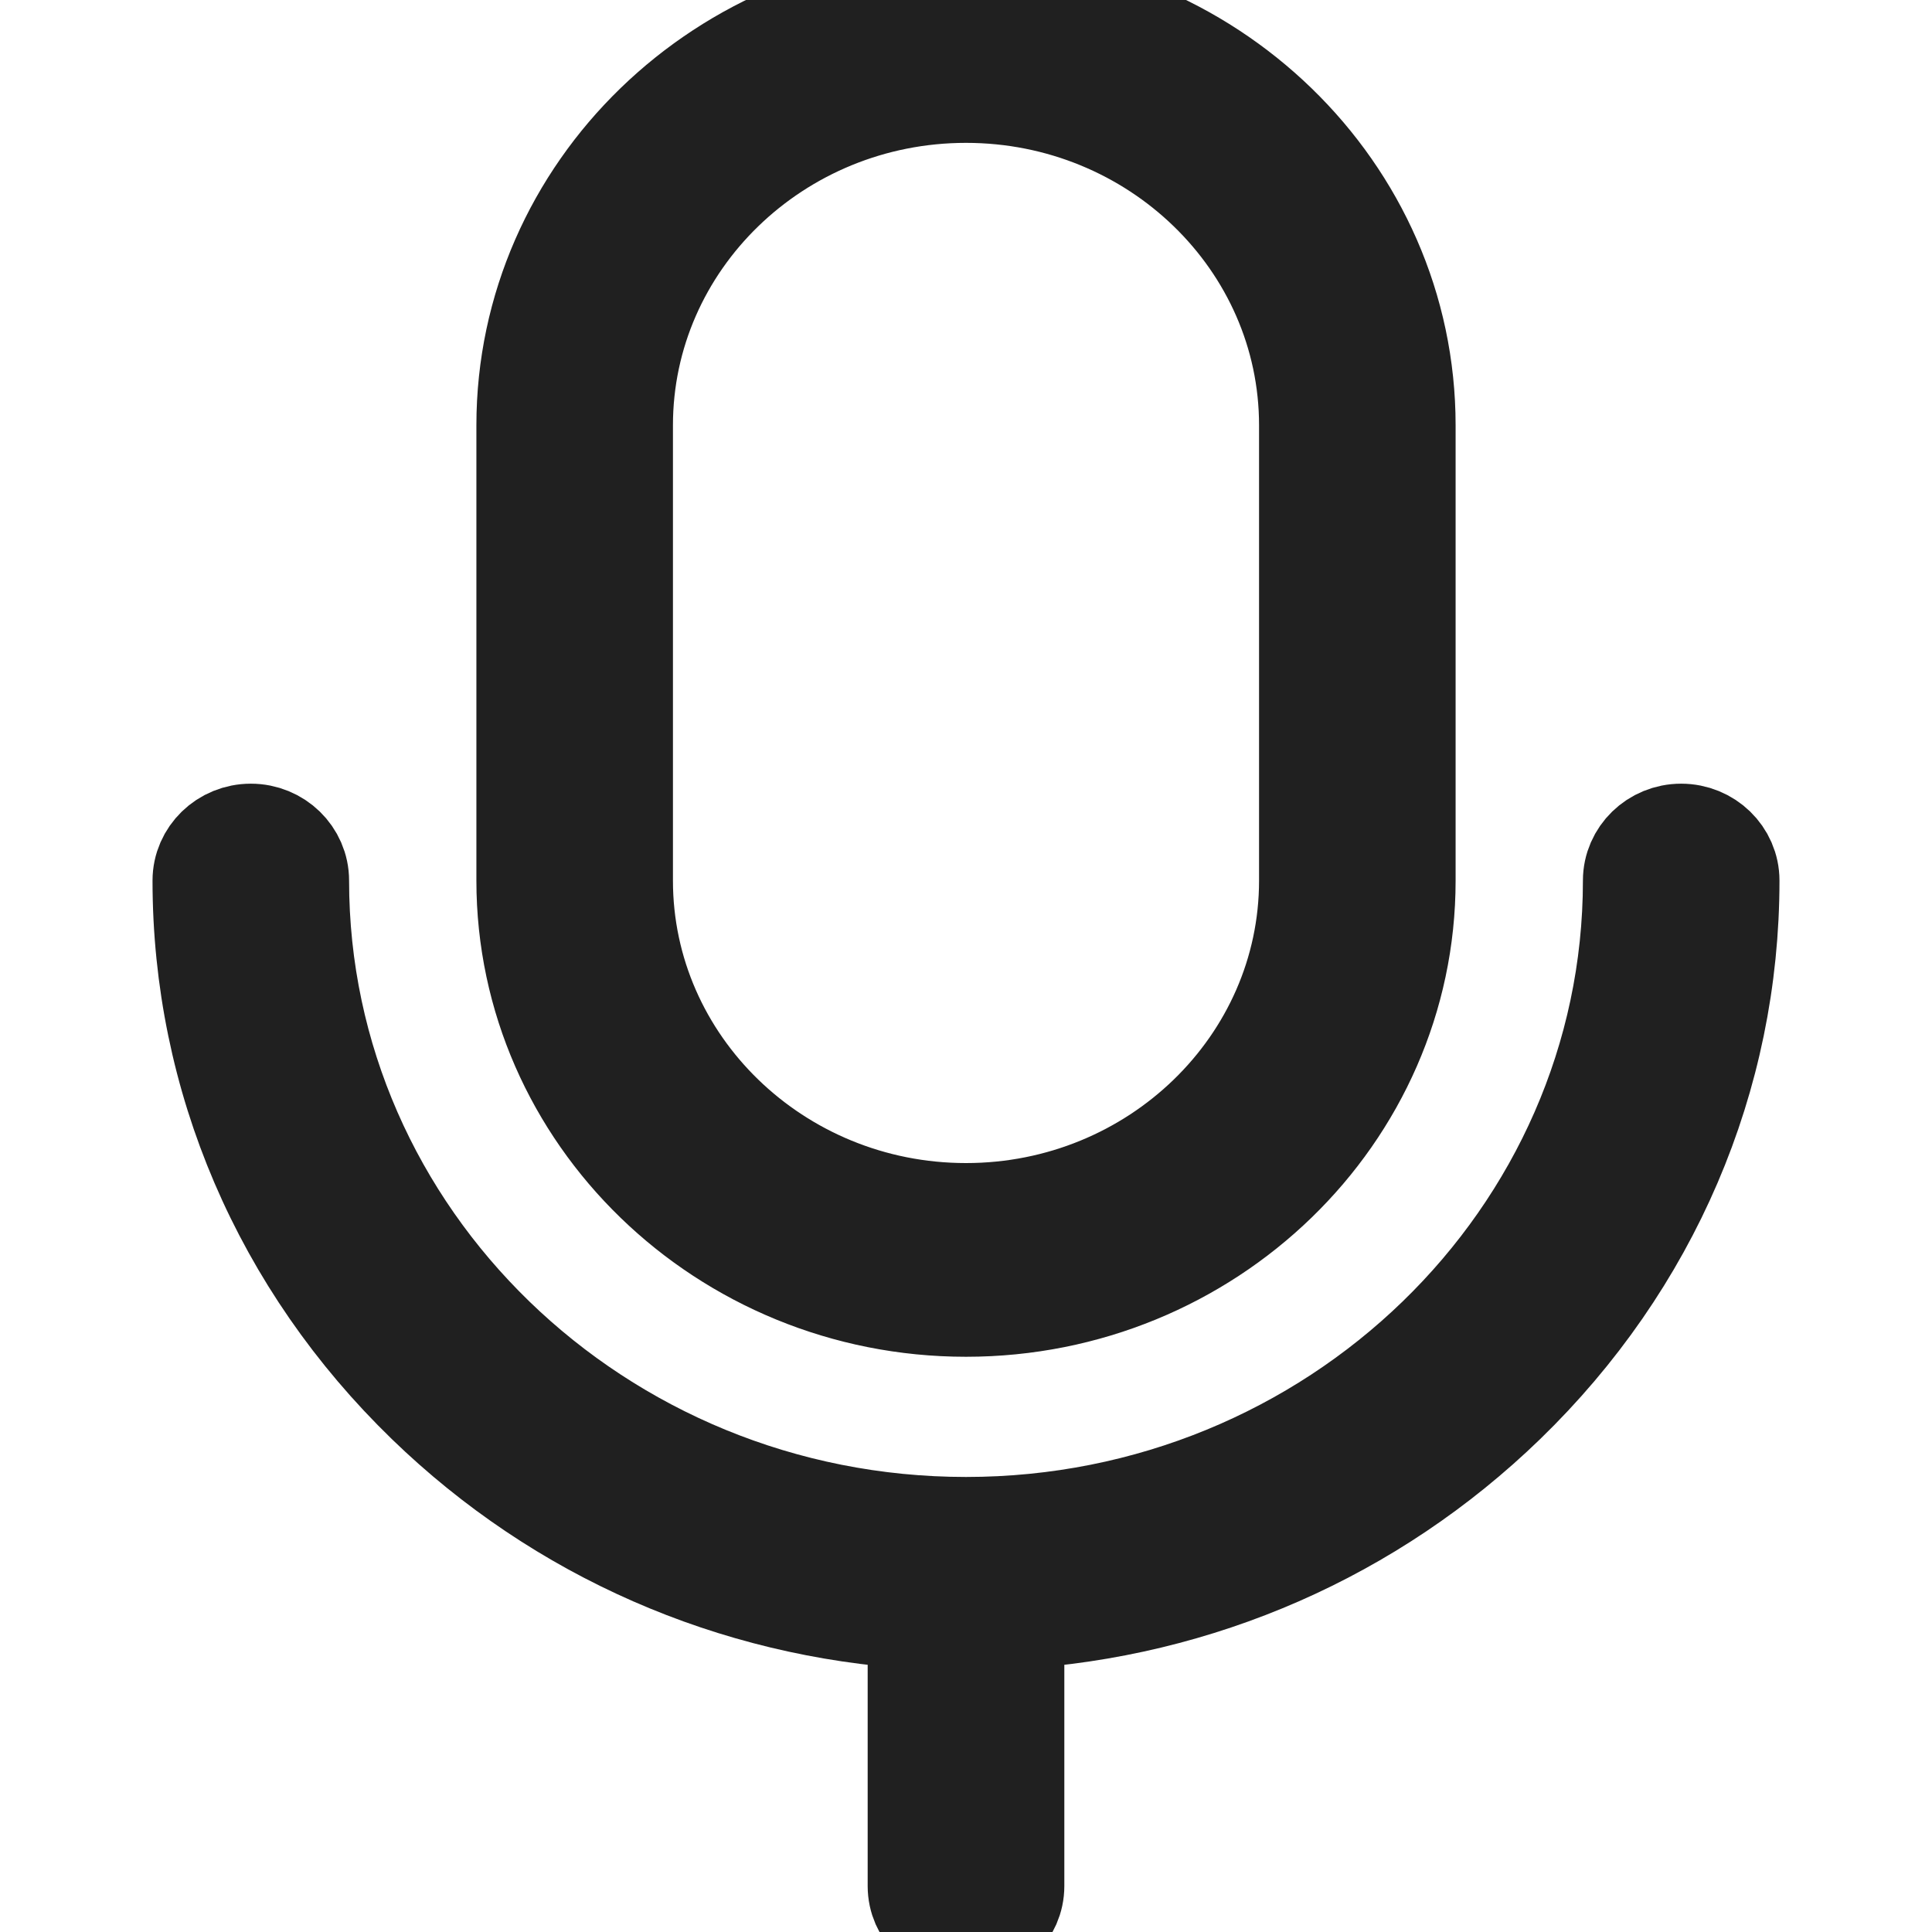 <svg width="19" height="19" viewBox="0 0 19 19" fill="none" xmlns="http://www.w3.org/2000/svg">
  <path d="M14.797 13.795C13.488 15.063 11.787 15.806 9.967 15.915V18.548C9.967 18.797 9.758 19 9.5 19C9.242 19 9.033 18.798 9.033 18.548V15.915C7.213 15.806 5.512 15.063 4.203 13.795C2.782 12.418 2 10.594 2 8.66C2 8.41 2.209 8.207 2.467 8.207C2.724 8.207 2.933 8.41 2.933 8.66C2.933 12.17 5.879 15.025 9.5 15.025C13.121 15.025 16.067 12.17 16.067 8.66C16.067 8.41 16.276 8.207 16.533 8.207C16.791 8.207 17 8.41 17 8.66C17 10.594 16.218 12.418 14.797 13.795ZM5.185 8.66V4.183C5.185 1.876 7.121 0 9.5 0C11.879 0 13.815 1.876 13.815 4.183V8.66C13.815 10.966 11.879 12.843 9.5 12.843C7.121 12.843 5.185 10.966 5.185 8.66ZM6.118 8.66C6.118 10.467 7.635 11.938 9.5 11.938C11.365 11.938 12.882 10.467 12.882 8.66V4.183C12.882 2.375 11.365 0.905 9.5 0.905C7.635 0.905 6.118 2.375 6.118 4.183V8.66Z" fill="#202020" stroke="#202020"/>
</svg>
